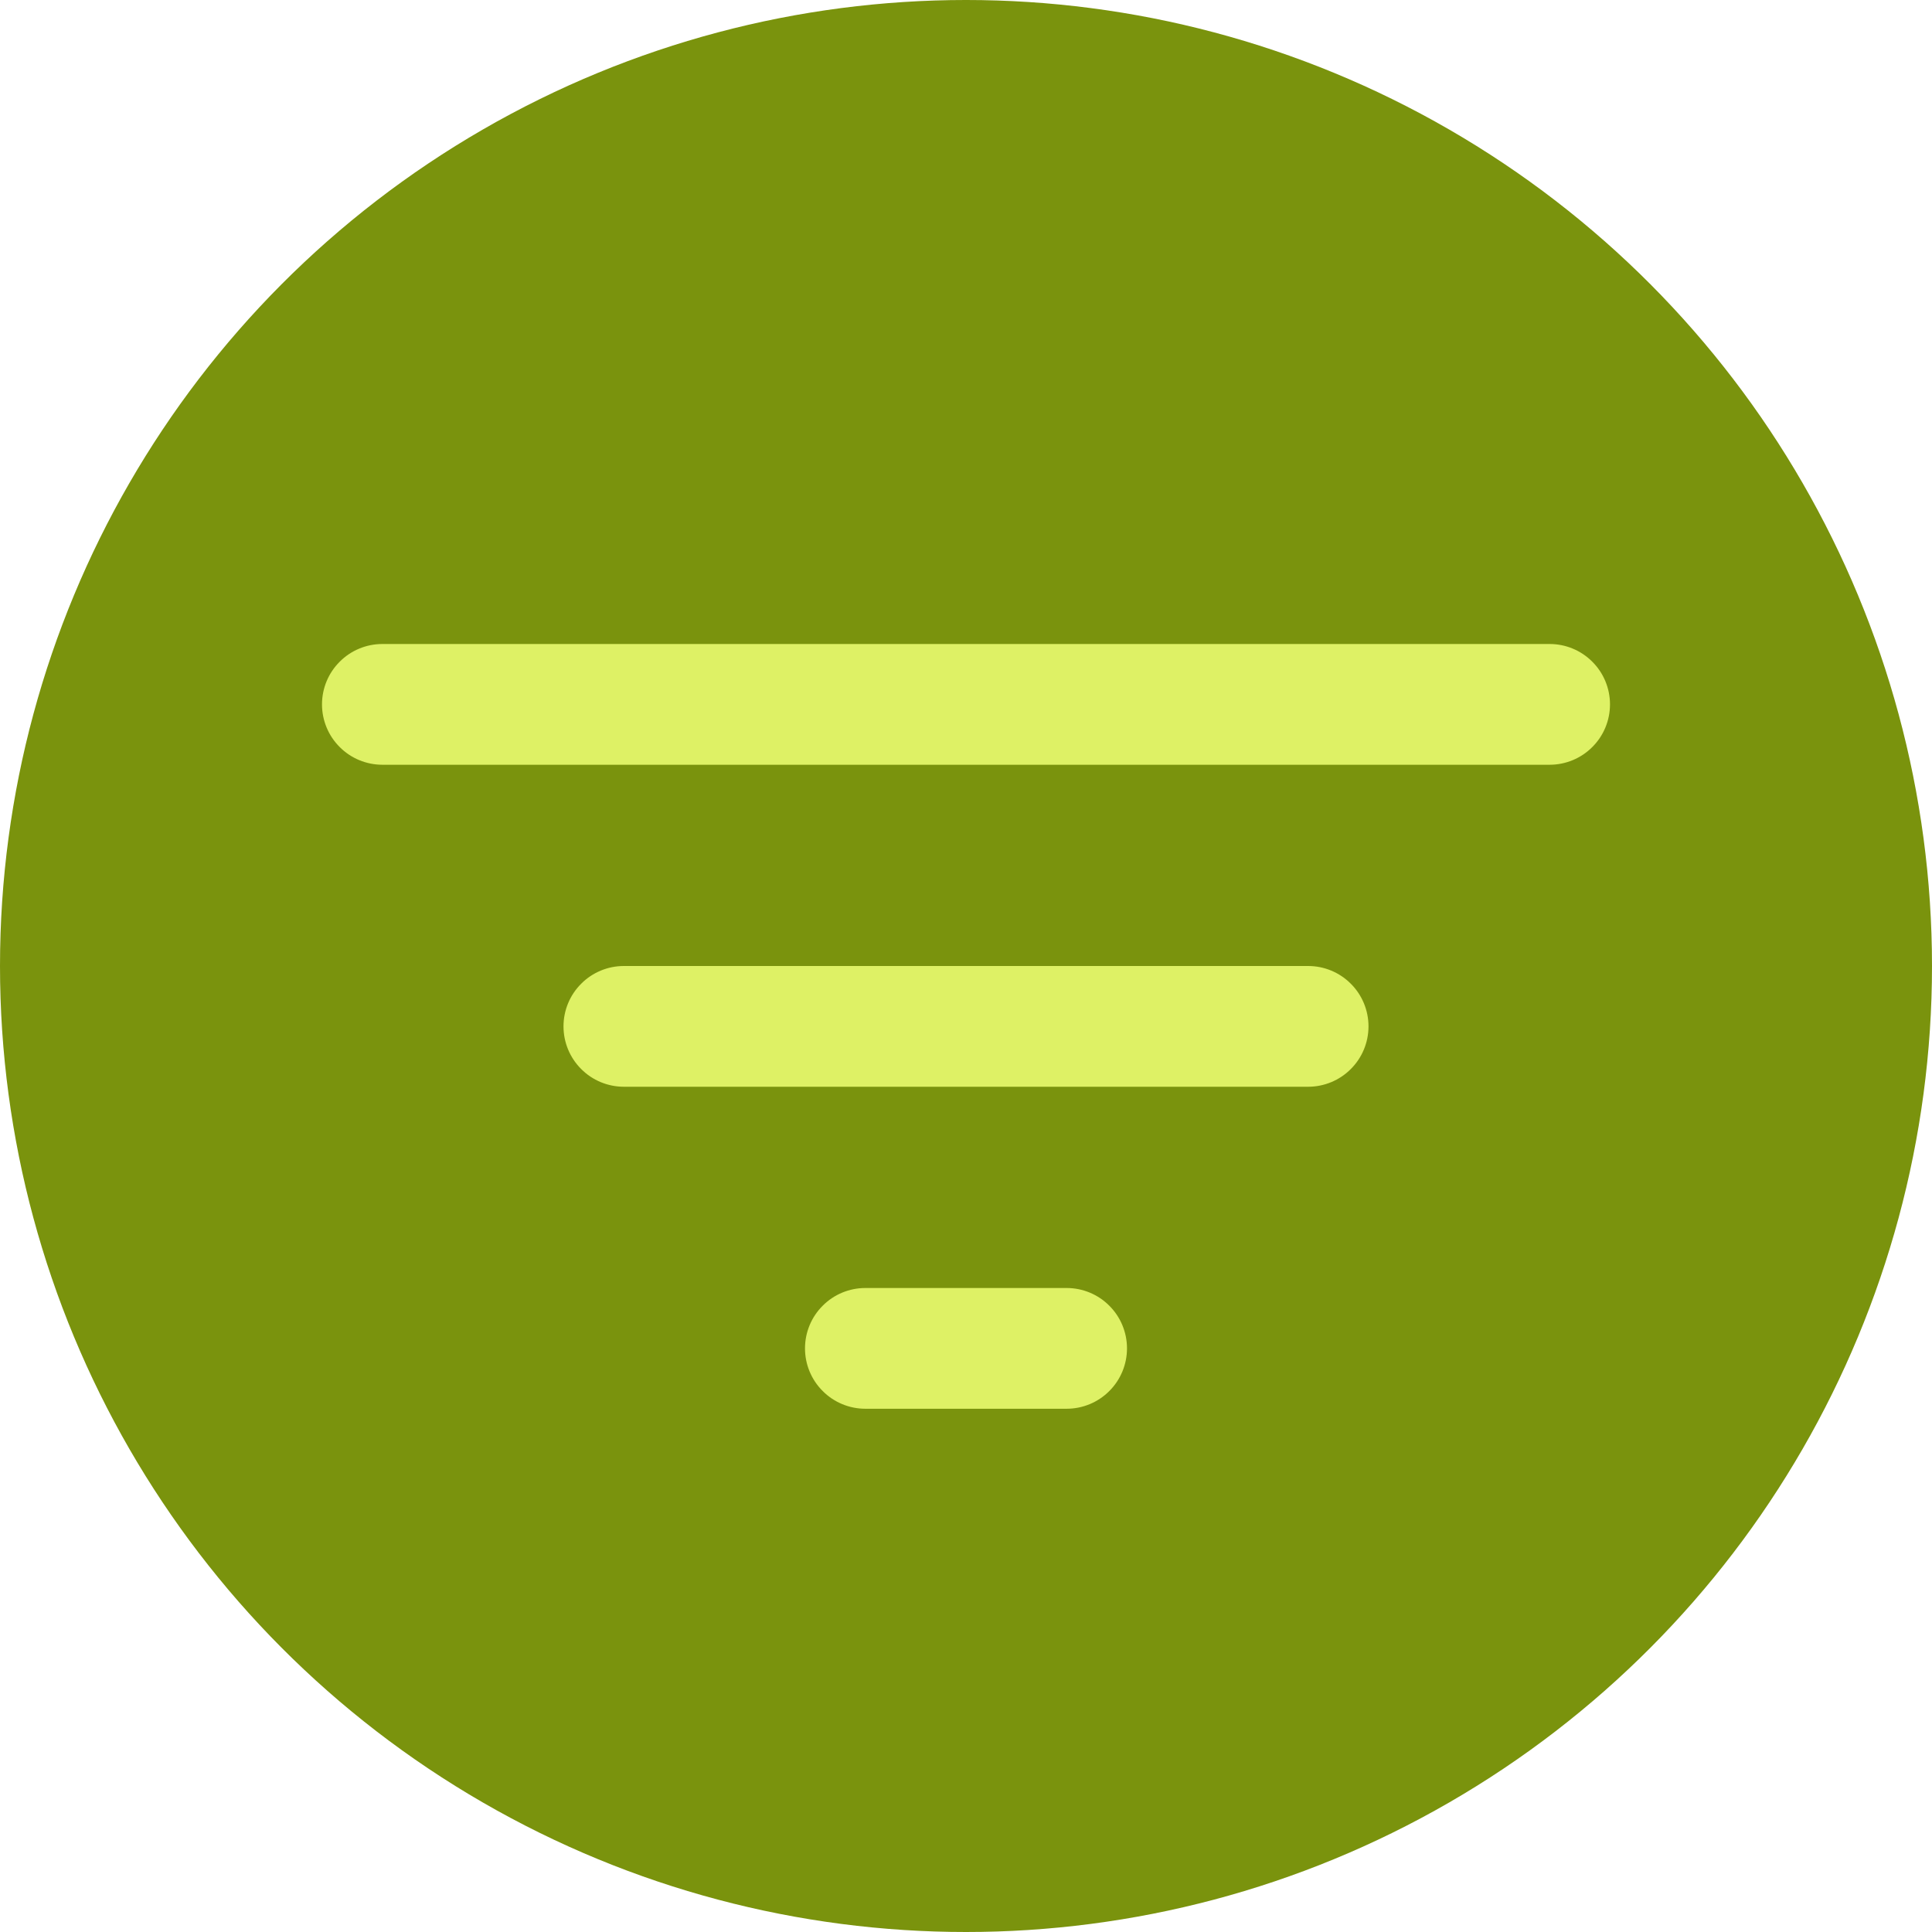 <svg width="24" height="24" viewBox="0 0 24 24" fill="none" xmlns="http://www.w3.org/2000/svg">
<circle cx="12" cy="12" r="12" fill="#7A930D"/>
<path d="M4.75 8H19.25C19.449 8 19.64 8.079 19.78 8.22C19.921 8.36 20 8.551 20 8.75C20 8.949 19.921 9.14 19.78 9.28C19.64 9.421 19.449 9.5 19.25 9.5H4.75C4.551 9.5 4.36 9.421 4.22 9.28C4.079 9.14 4 8.949 4 8.75C4 8.551 4.079 8.36 4.22 8.22C4.36 8.079 4.551 8 4.75 8ZM7 12.75C7 12.551 7.079 12.36 7.22 12.22C7.36 12.079 7.551 12 7.75 12H16.25C16.449 12 16.64 12.079 16.78 12.22C16.921 12.36 17 12.551 17 12.75C17 12.949 16.921 13.14 16.78 13.28C16.64 13.421 16.449 13.5 16.25 13.5H7.75C7.551 13.5 7.36 13.421 7.22 13.28C7.079 13.14 7 12.949 7 12.75ZM10 16.75C10 16.551 10.079 16.36 10.22 16.22C10.36 16.079 10.551 16 10.75 16H13.25C13.449 16 13.64 16.079 13.78 16.22C13.921 16.36 14 16.551 14 16.75C14 16.949 13.921 17.14 13.78 17.28C13.64 17.421 13.449 17.5 13.25 17.5H10.75C10.551 17.5 10.36 17.421 10.22 17.28C10.079 17.14 10 16.949 10 16.75Z" fill="#DEF165"/>
</svg>

